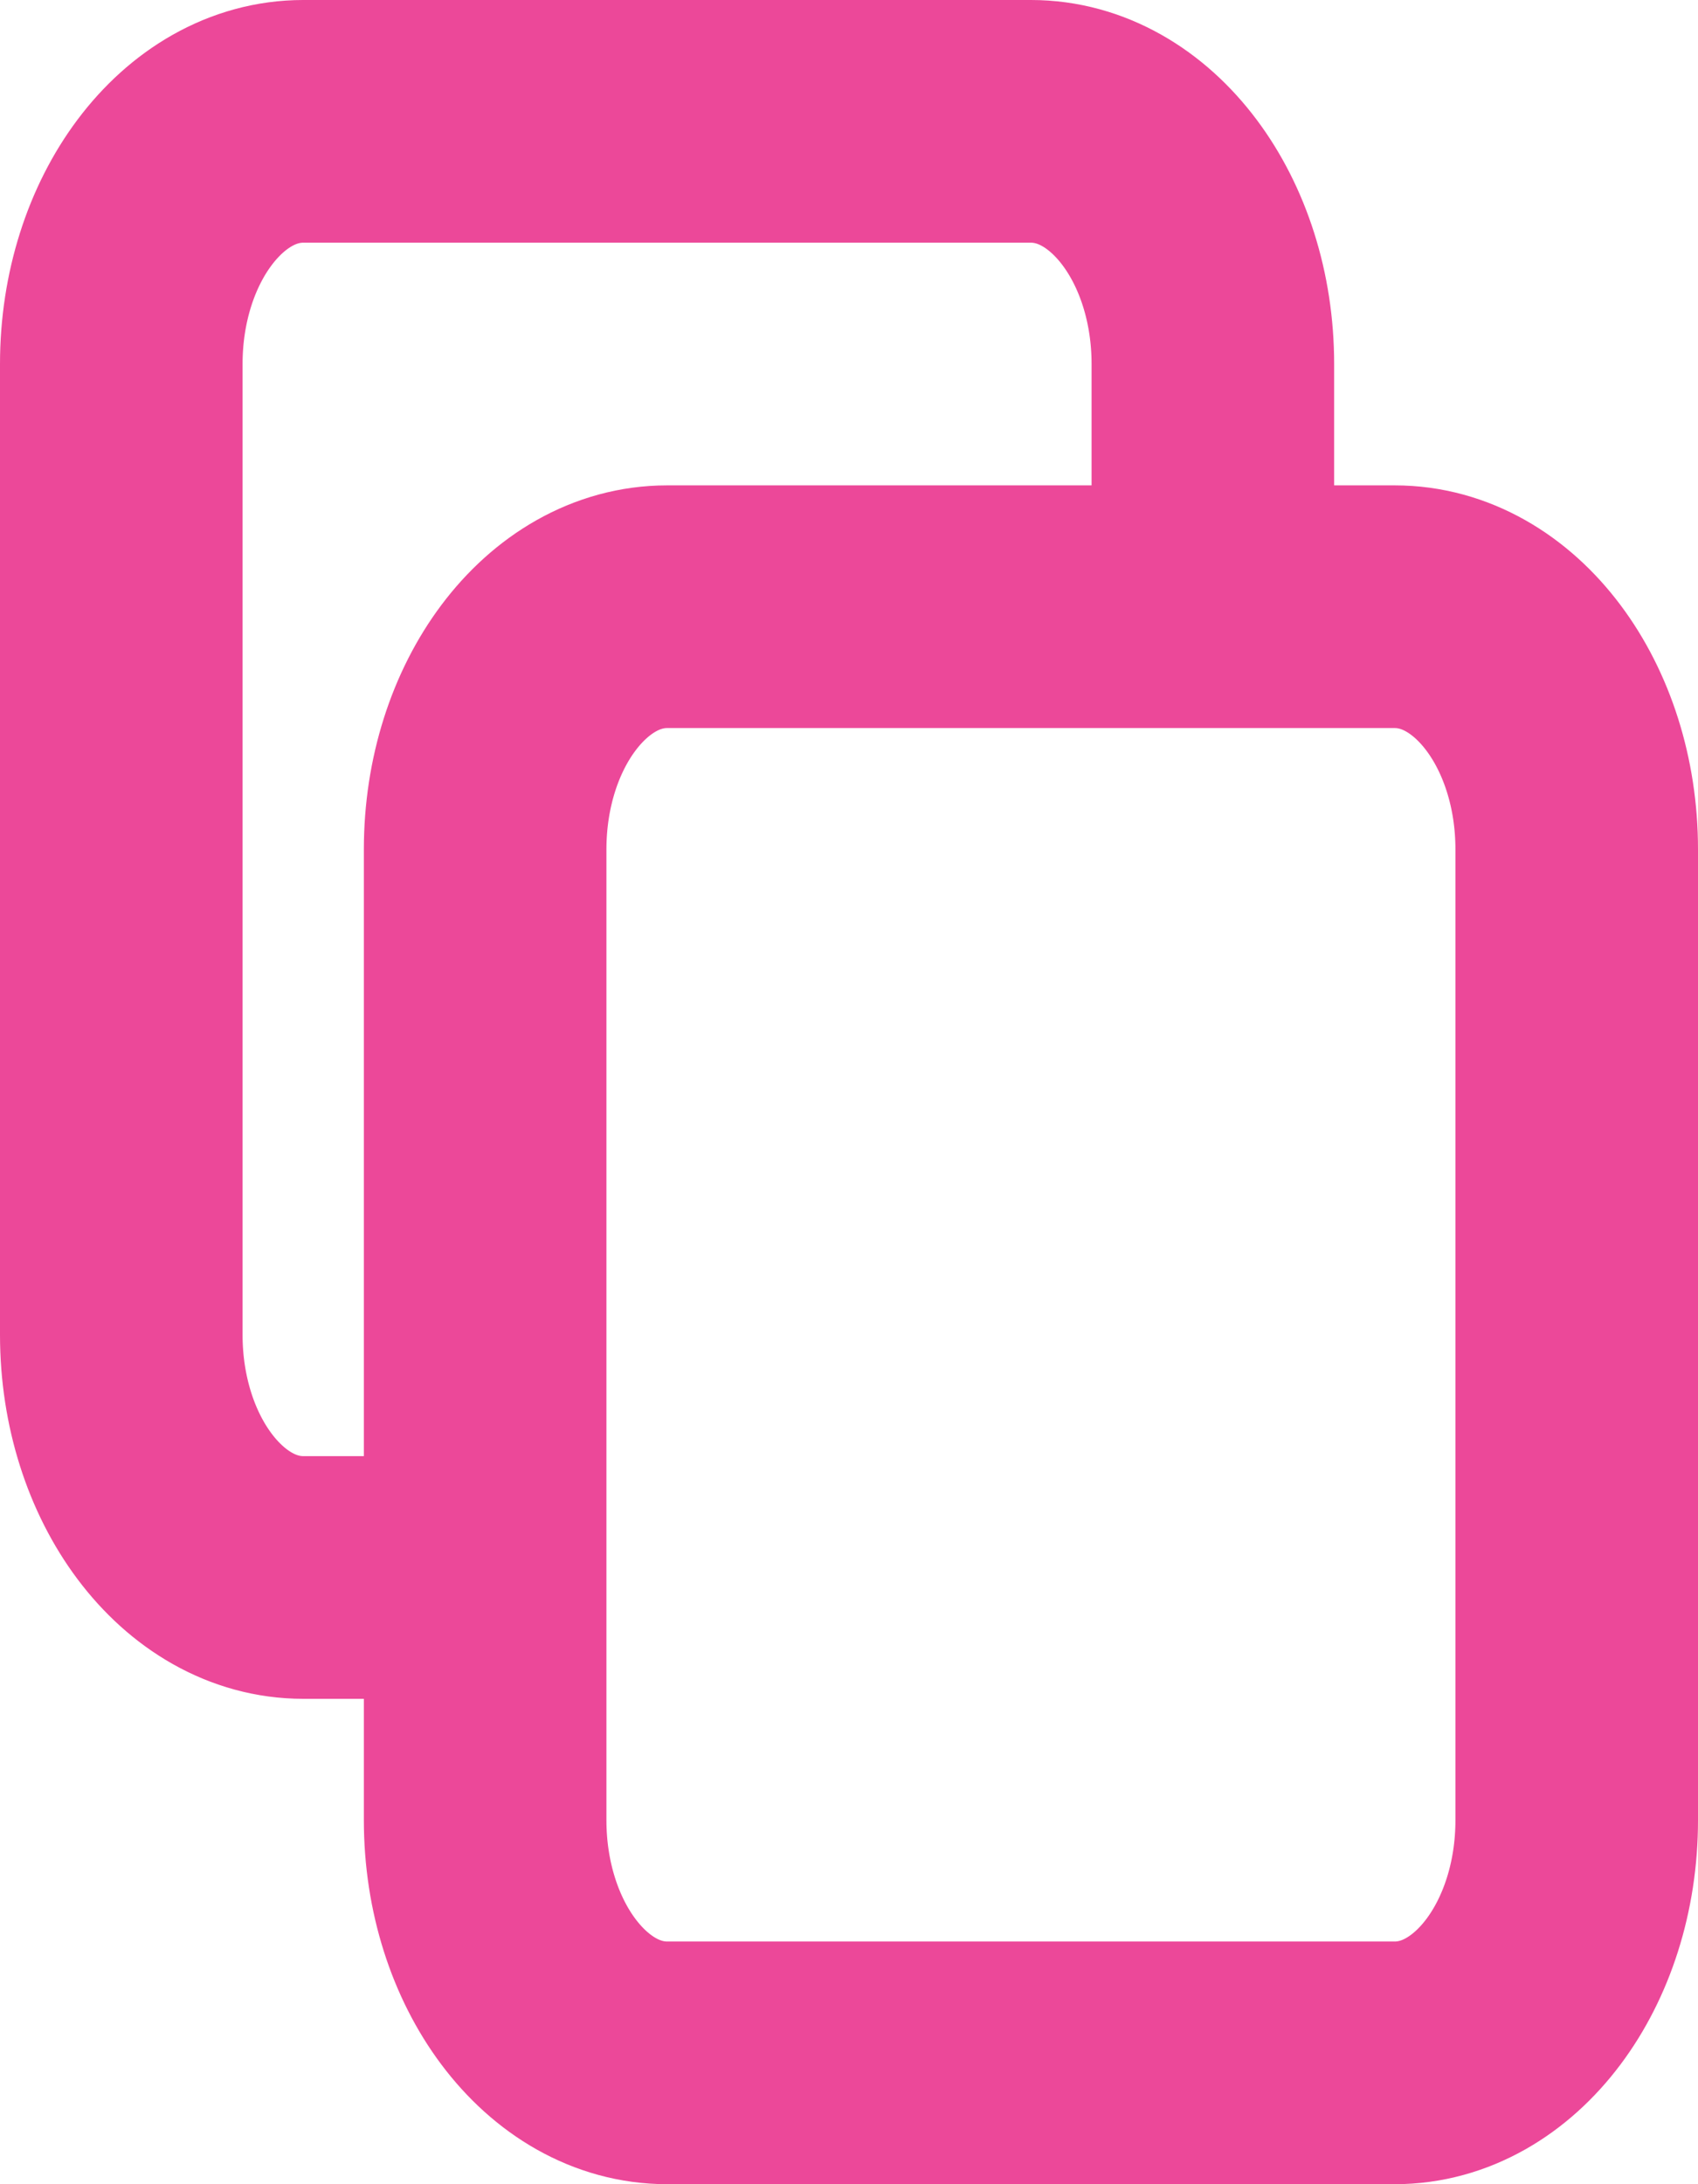 <svg width="14" height="18" viewBox="0 0 14 18" fill="none" xmlns="http://www.w3.org/2000/svg">
<path d="M4 13H2.5C1.672 13 1 12.105 1 11V3C1 1.895 1.672 1 2.5 1H8.5C9.328 1 10 1.895 10 3V5M5.5 17H11.5C12.328 17 13 16.105 13 15V7C13 5.895 12.328 5 11.5 5H5.5C4.672 5 4 5.895 4 7V15C4 16.105 4.672 17 5.5 17Z" stroke="#EC4899" stroke-width="2" stroke-linecap="round" stroke-linejoin="round"/>
</svg>
